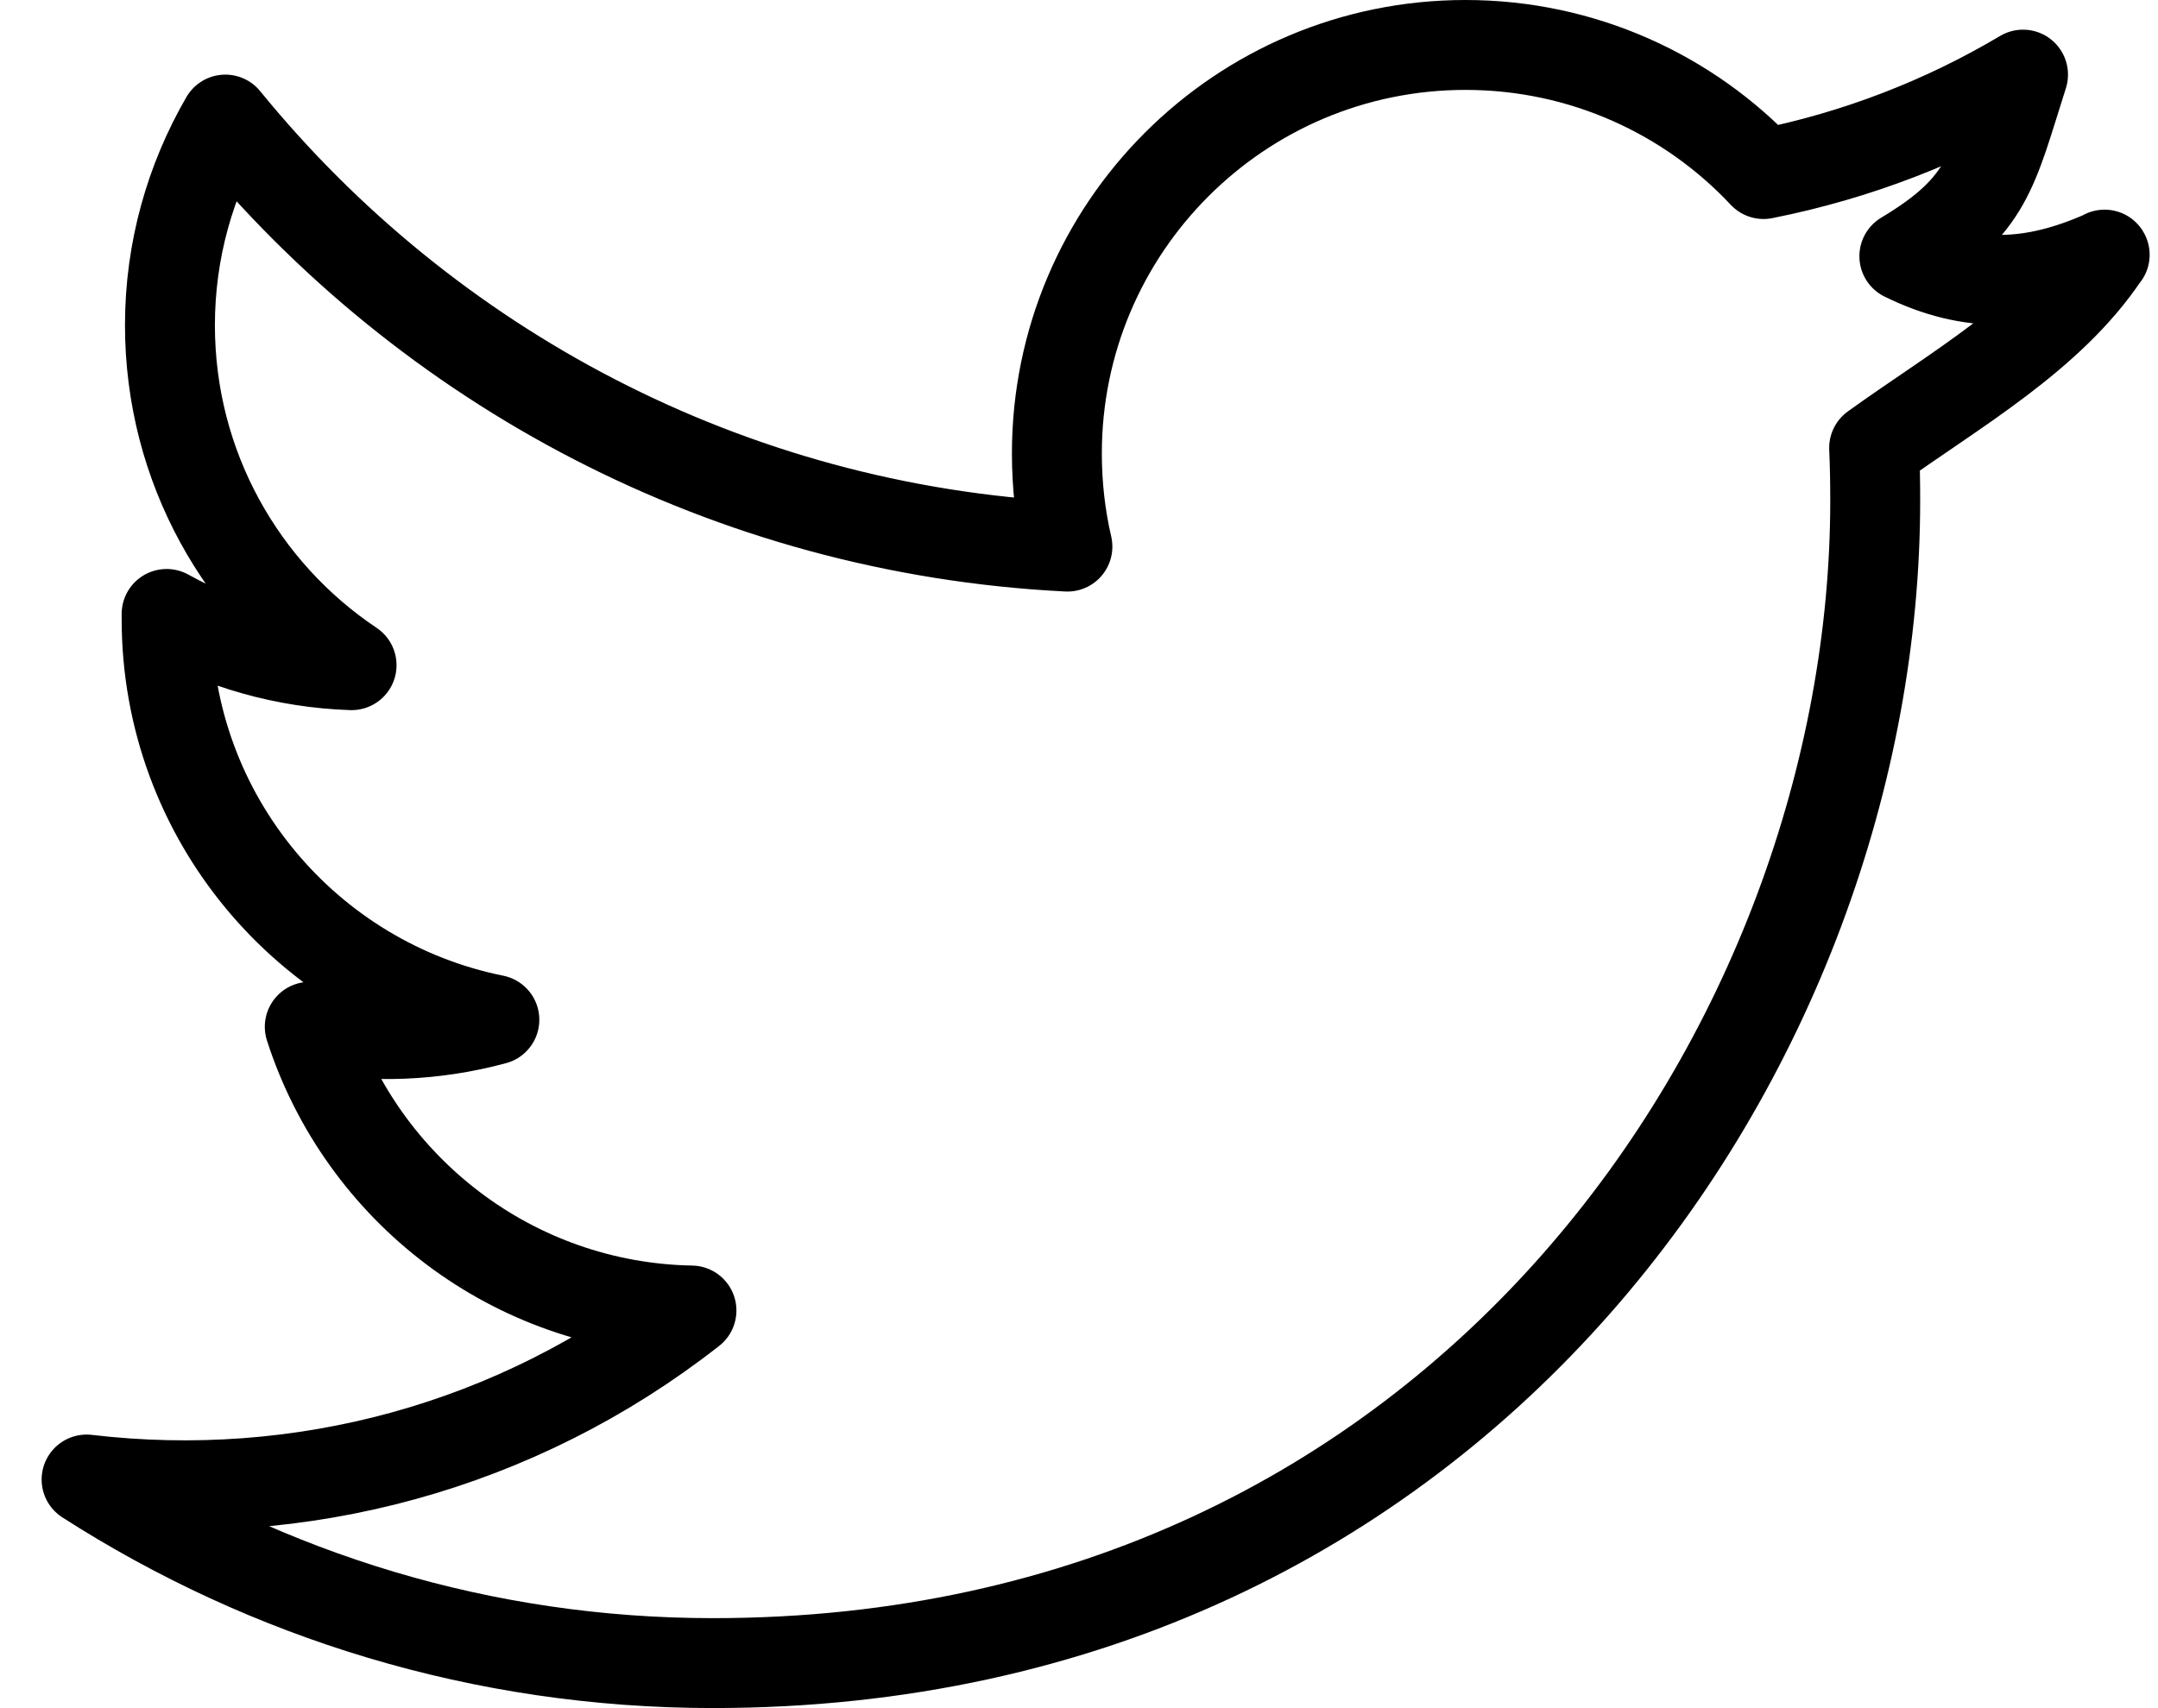 <svg width="24" height="19" viewBox="0 0 24 19" xmlns="http://www.w3.org/2000/svg"><title>Stroke 39</title><path d="M23.407 2.834c-.814.363-1.5.375-2.228.016.938-.562.98-.956 1.32-2.02-.878.522-1.85.9-2.886 1.106C18.786 1.053 17.604.5 16.298.5c-2.51 0-4.544 2.036-4.544 4.544 0 .357.04.704.117 1.036-3.776-.19-7.124-2-9.365-4.75-.39.673-.616 1.454-.616 2.287 0 1.577.802 2.967 2.02 3.782-.744-.025-1.444-.23-2.057-.57v.058c0 2.202 1.566 4.038 3.645 4.456-.666.18-1.368.21-2.053.078.58 1.805 2.257 3.12 4.245 3.156-1.944 1.524-4.355 2.16-6.727 1.88 2.01 1.29 4.4 2.042 6.966 2.042 8.357 0 12.926-6.924 12.926-12.93 0-.197-.003-.39-.012-.587.887-.64 1.954-1.237 2.563-2.15z" stroke="#000" stroke-linejoin="round" fill="none" fill-rule="evenodd"/></svg>